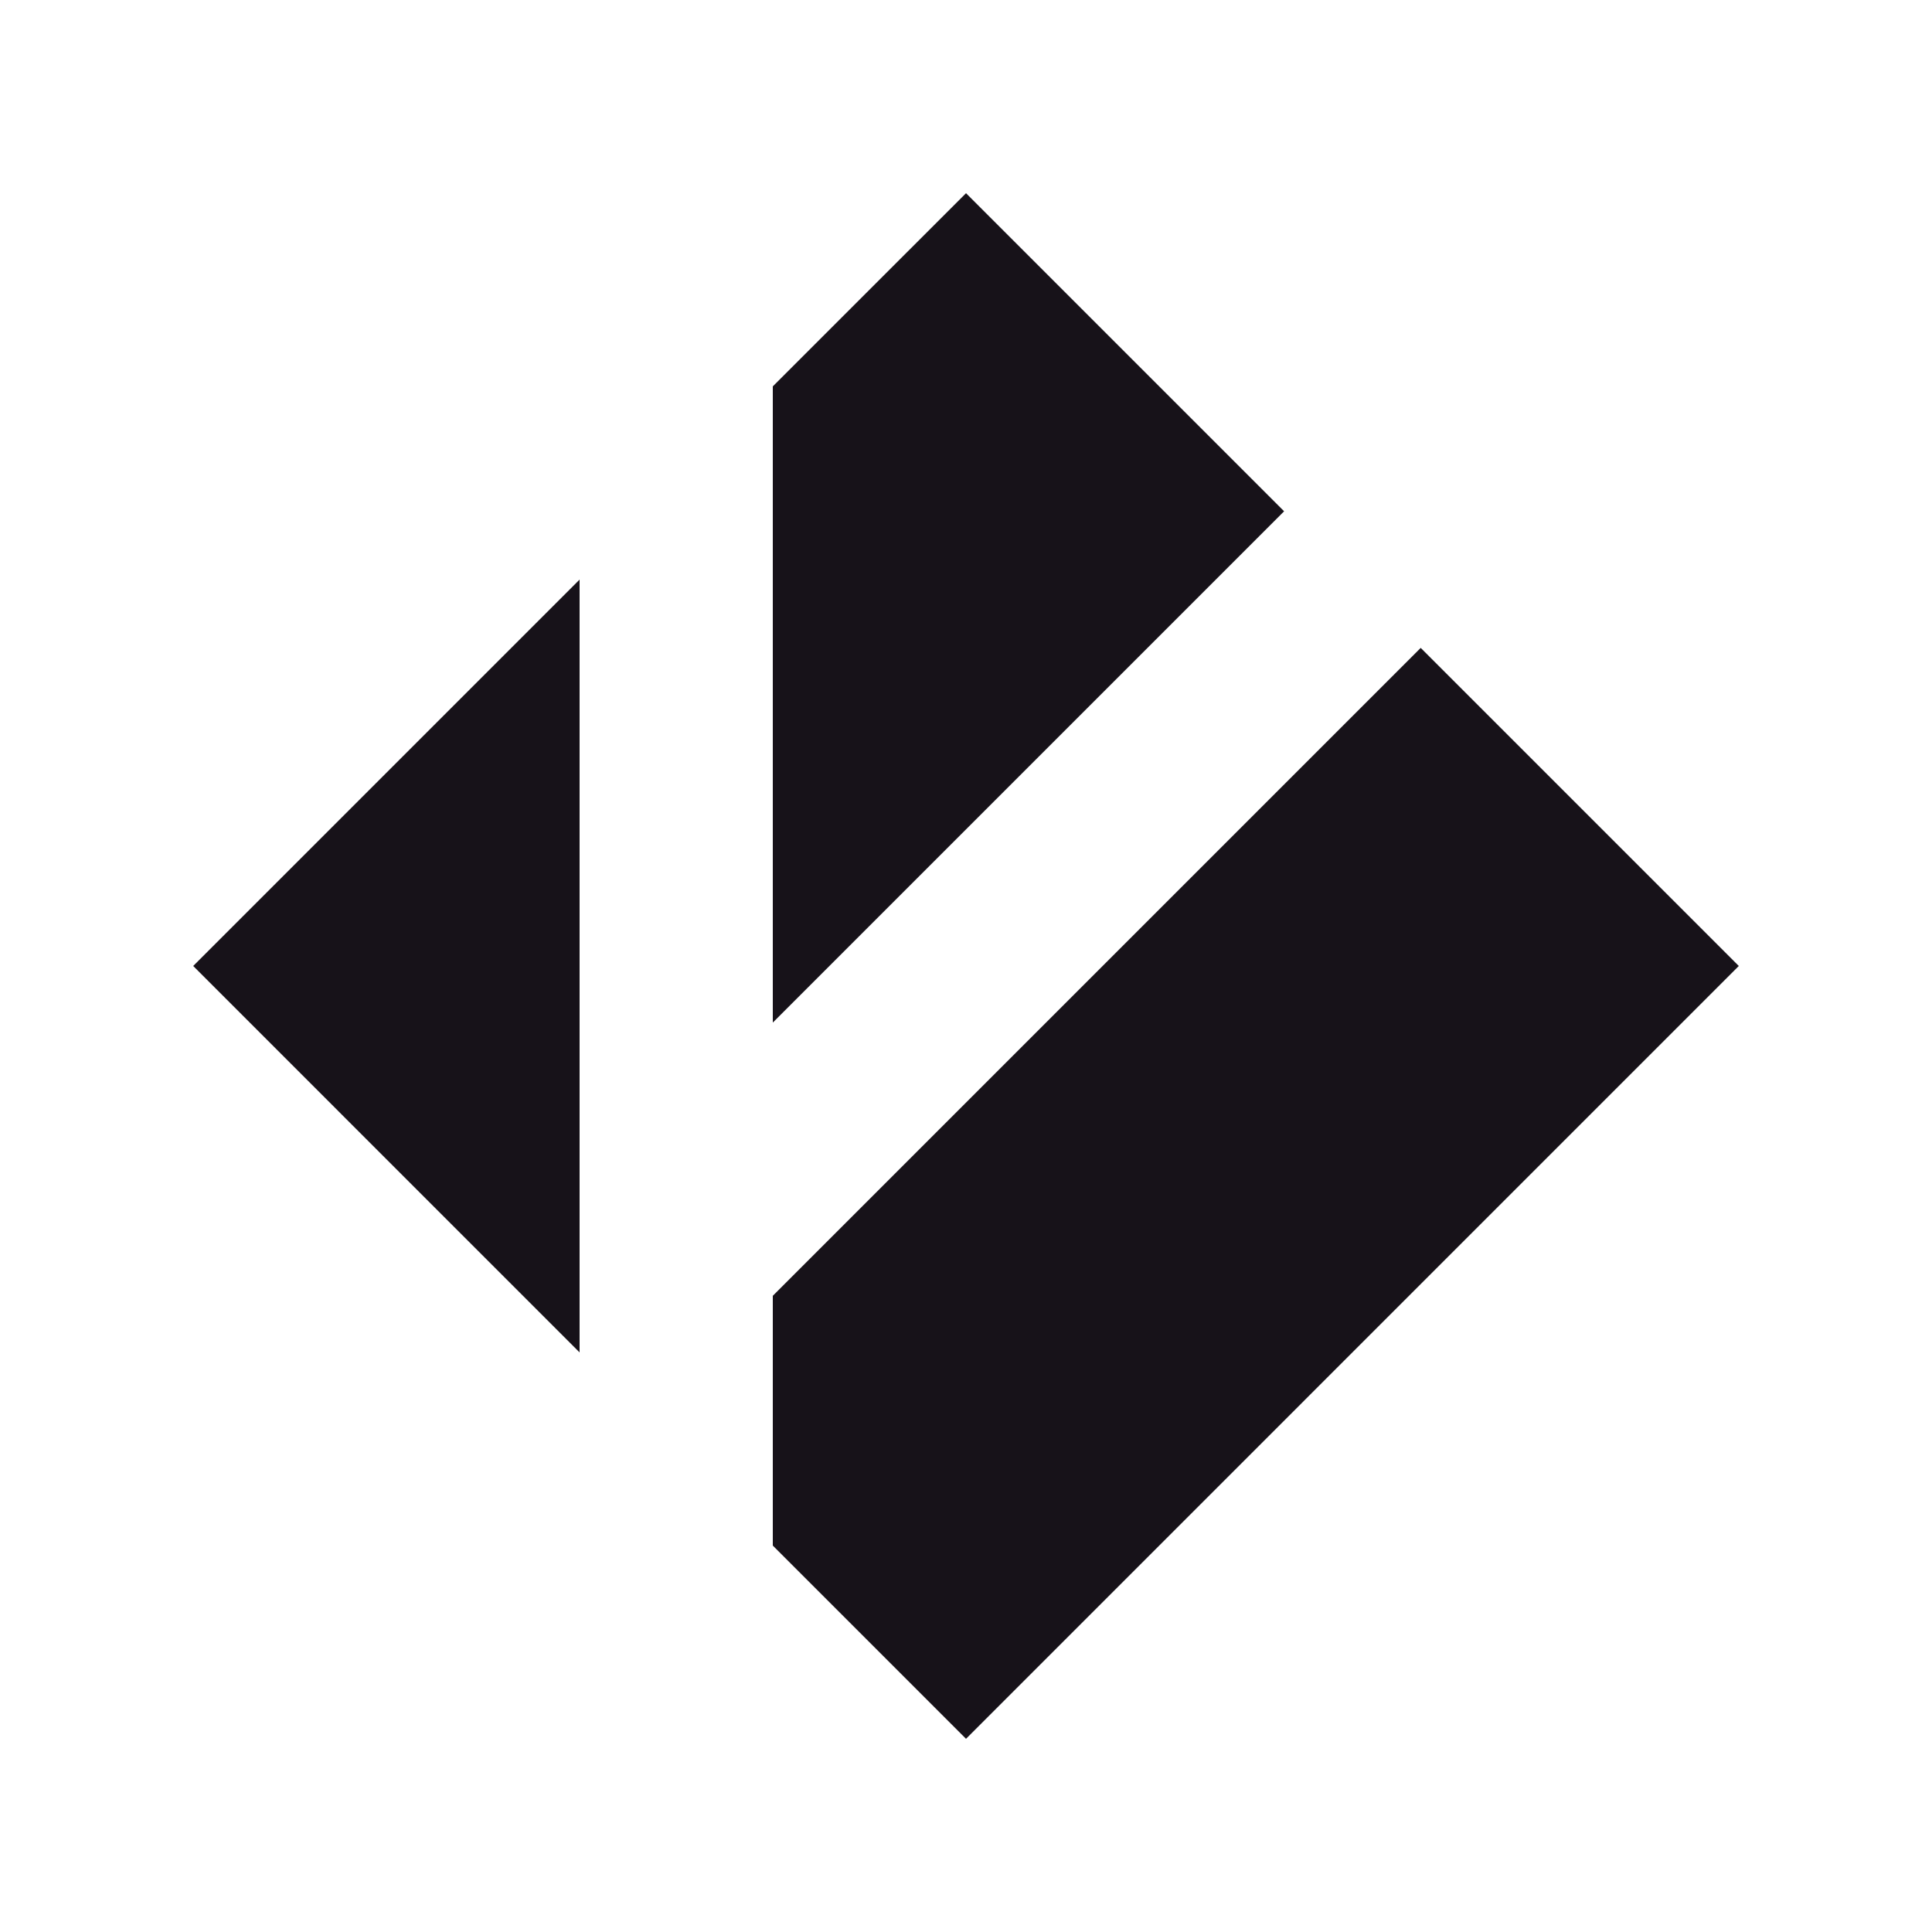 <?xml version="1.0" encoding="UTF-8"?>
<svg width="160px" height="160px" viewBox="0 0 160 160" version="1.1" xmlns="http://www.w3.org/2000/svg" xmlns:xlink="http://www.w3.org/1999/xlink">
    <!-- Generator: Sketch 42 (36781) - http://www.bohemiancoding.com/sketch -->
    <title>git-logo-dark</title>
    <desc>Created with Sketch.</desc>
    <defs></defs>
    <g id="git.com" stroke="none" stroke-width="1" fill="none" fill-rule="evenodd">
        <g id="git-logo-dark" fill="#171219">
            <path d="M117.657,53.656 L144,79.999 L80.001,144 L64,127.999 L64,107.313 L117.657,53.656 Z M47.999,47.999 L47.999,112.001 L16,79.999 L47.999,47.999 Z M106.344,42.343 L64,84.686 L64,31.998 L80.001,16 L106.344,42.343 Z" id="Page-1"></path>
        </g>
    </g>
</svg>